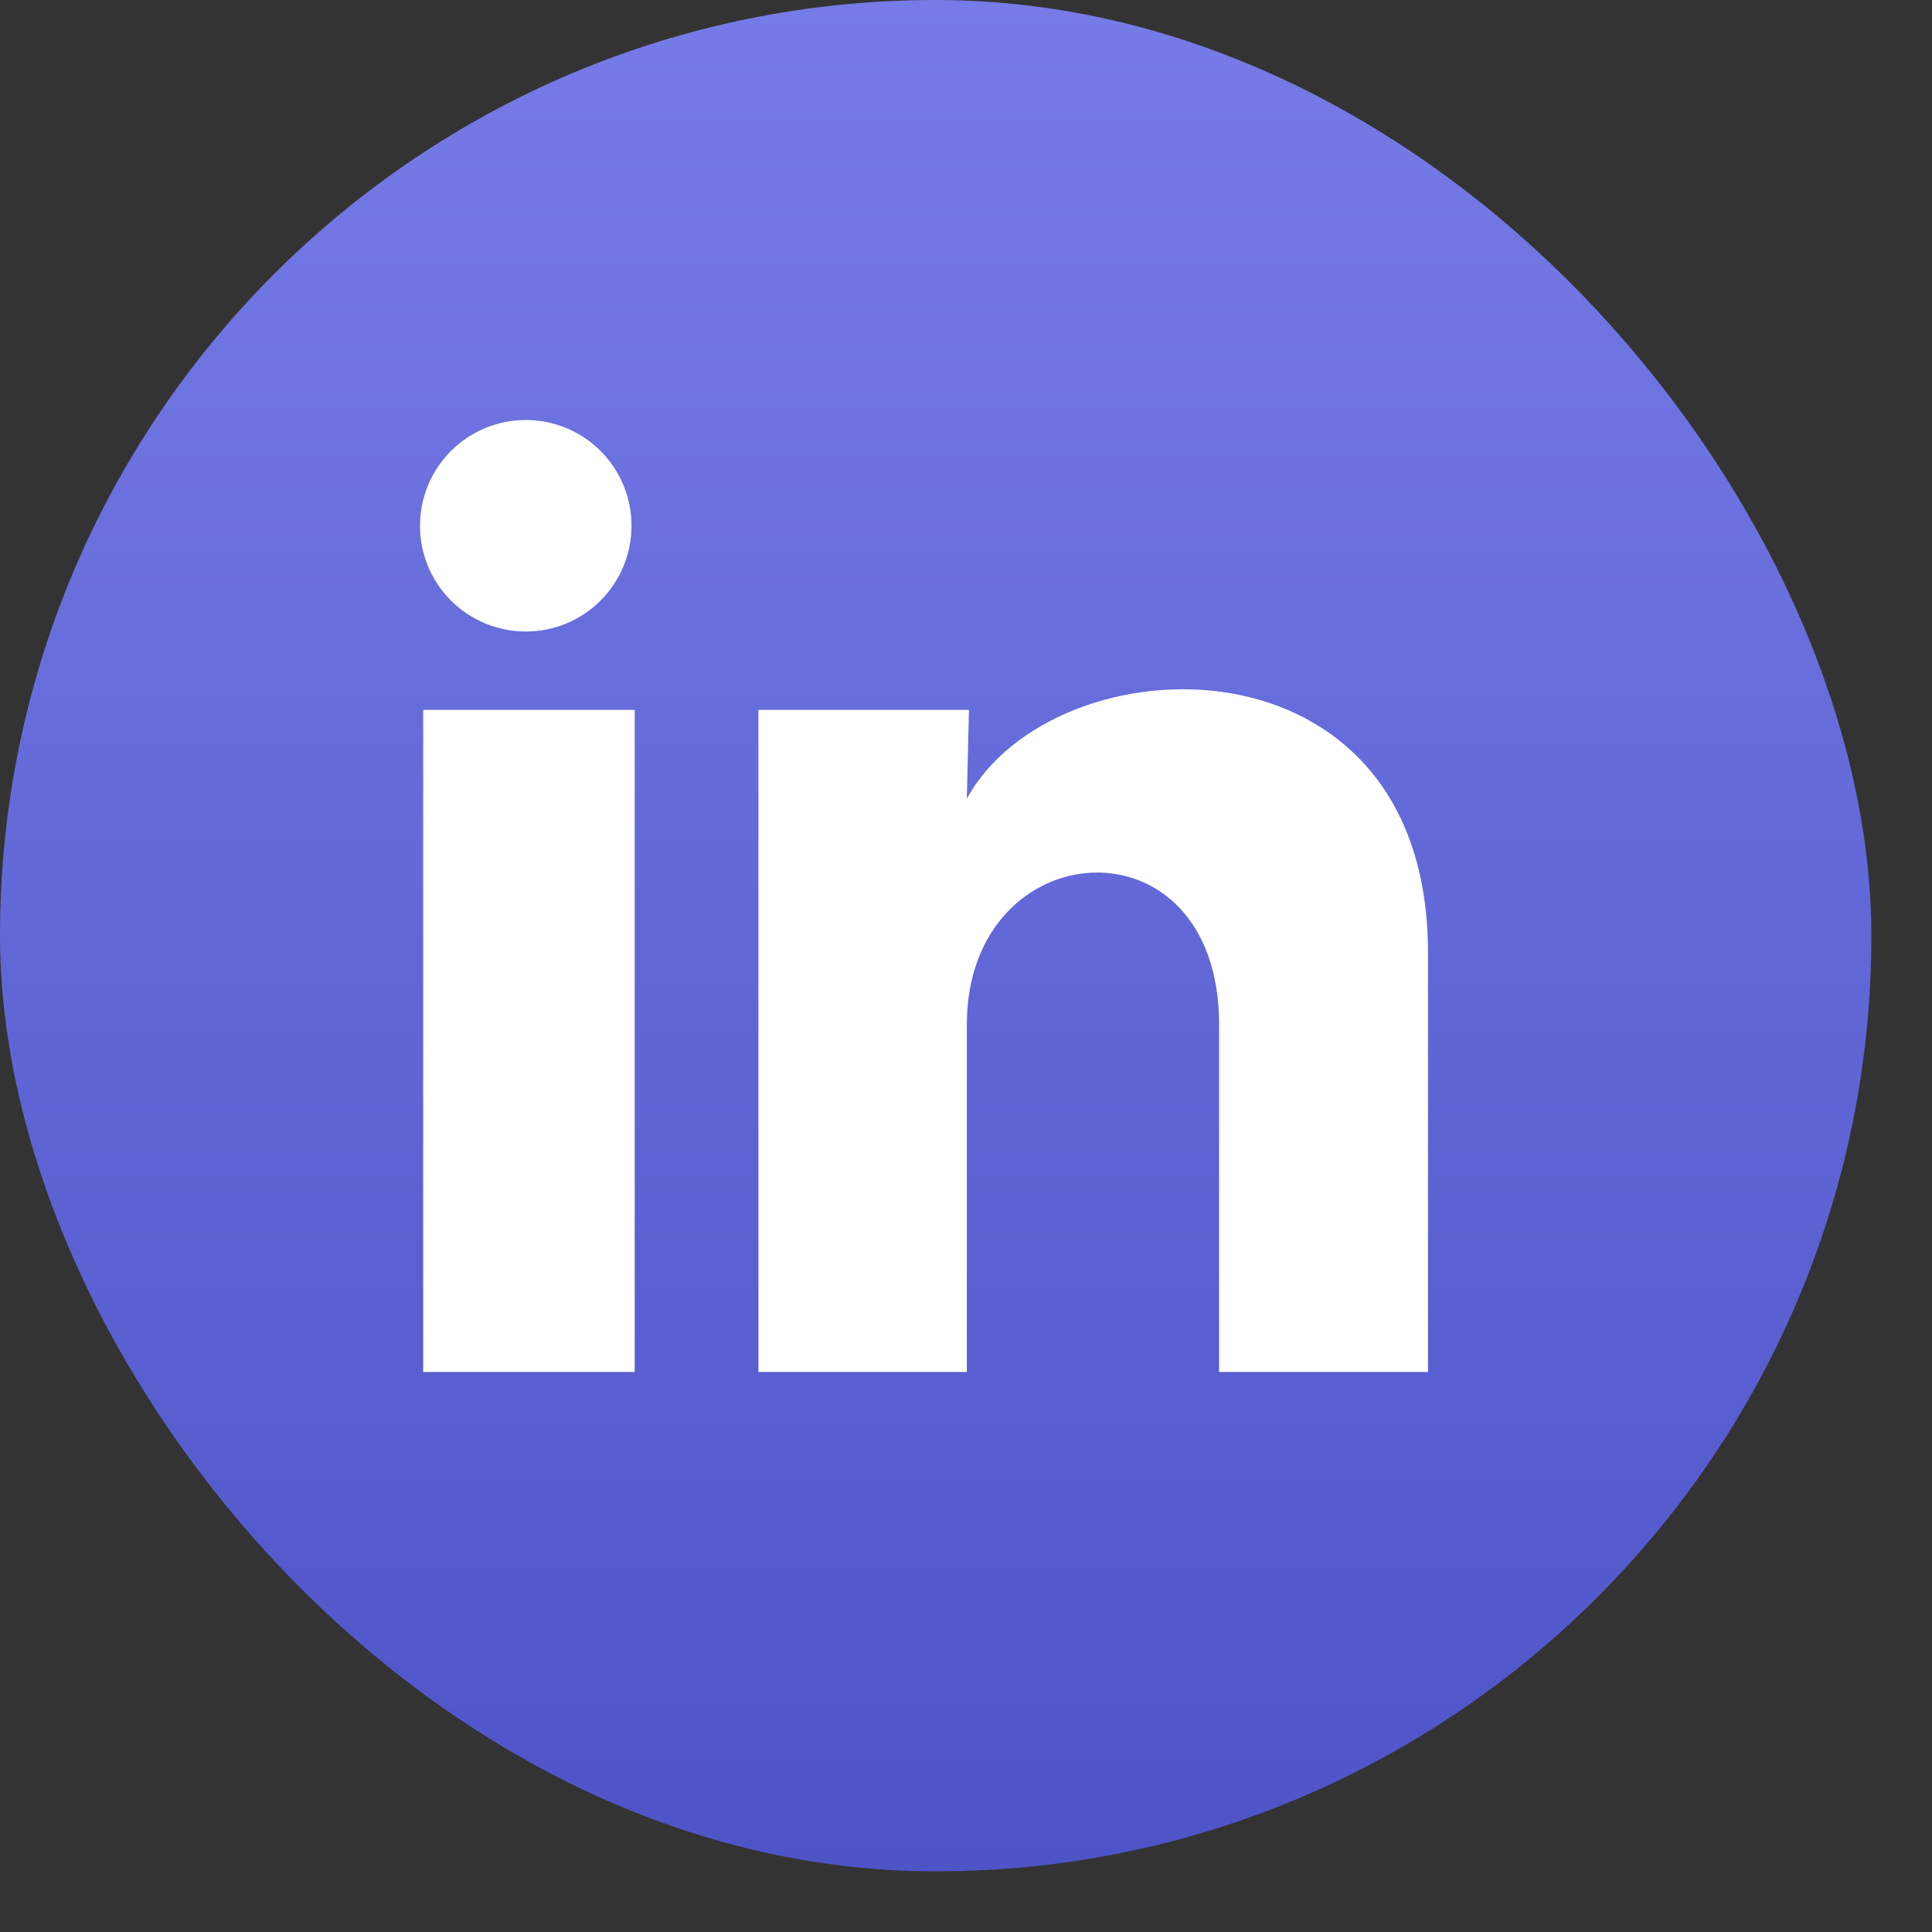 <svg width="23" height="23" viewBox="0 0 23 23" fill="none" xmlns="http://www.w3.org/2000/svg">
<rect x="0" y="0" width="23" height="23" fill="#333333" stroke="none"/>
<rect width="22.278" height="22.278" rx="11.139" fill="url(#paint0_linear_272_3175)"/>
<path d="M7.518 6.26C7.518 6.594 7.385 6.914 7.149 7.15C6.913 7.386 6.593 7.519 6.259 7.518C5.925 7.518 5.604 7.385 5.368 7.149C5.132 6.913 5 6.593 5 6.259C5 5.925 5.133 5.604 5.369 5.368C5.606 5.132 5.926 5 6.26 5C6.594 5 6.914 5.133 7.15 5.369C7.386 5.606 7.519 5.926 7.518 6.26ZM7.556 8.451H5.038V16.333H7.556V8.451ZM11.535 8.451H9.029V16.333H11.51V12.197C11.51 9.893 14.513 9.678 14.513 12.197V16.333H17V11.341C17 7.456 12.555 7.601 11.51 9.508L11.535 8.451Z" fill="white"/>
<defs>
<linearGradient id="paint0_linear_272_3175" x1="11.139" y1="0" x2="11.139" y2="22.278" gradientUnits="userSpaceOnUse">
<stop stop-color="#767BE7"/>
<stop offset="1" stop-color="#4E54C8"/>
</linearGradient>
</defs>
</svg>
